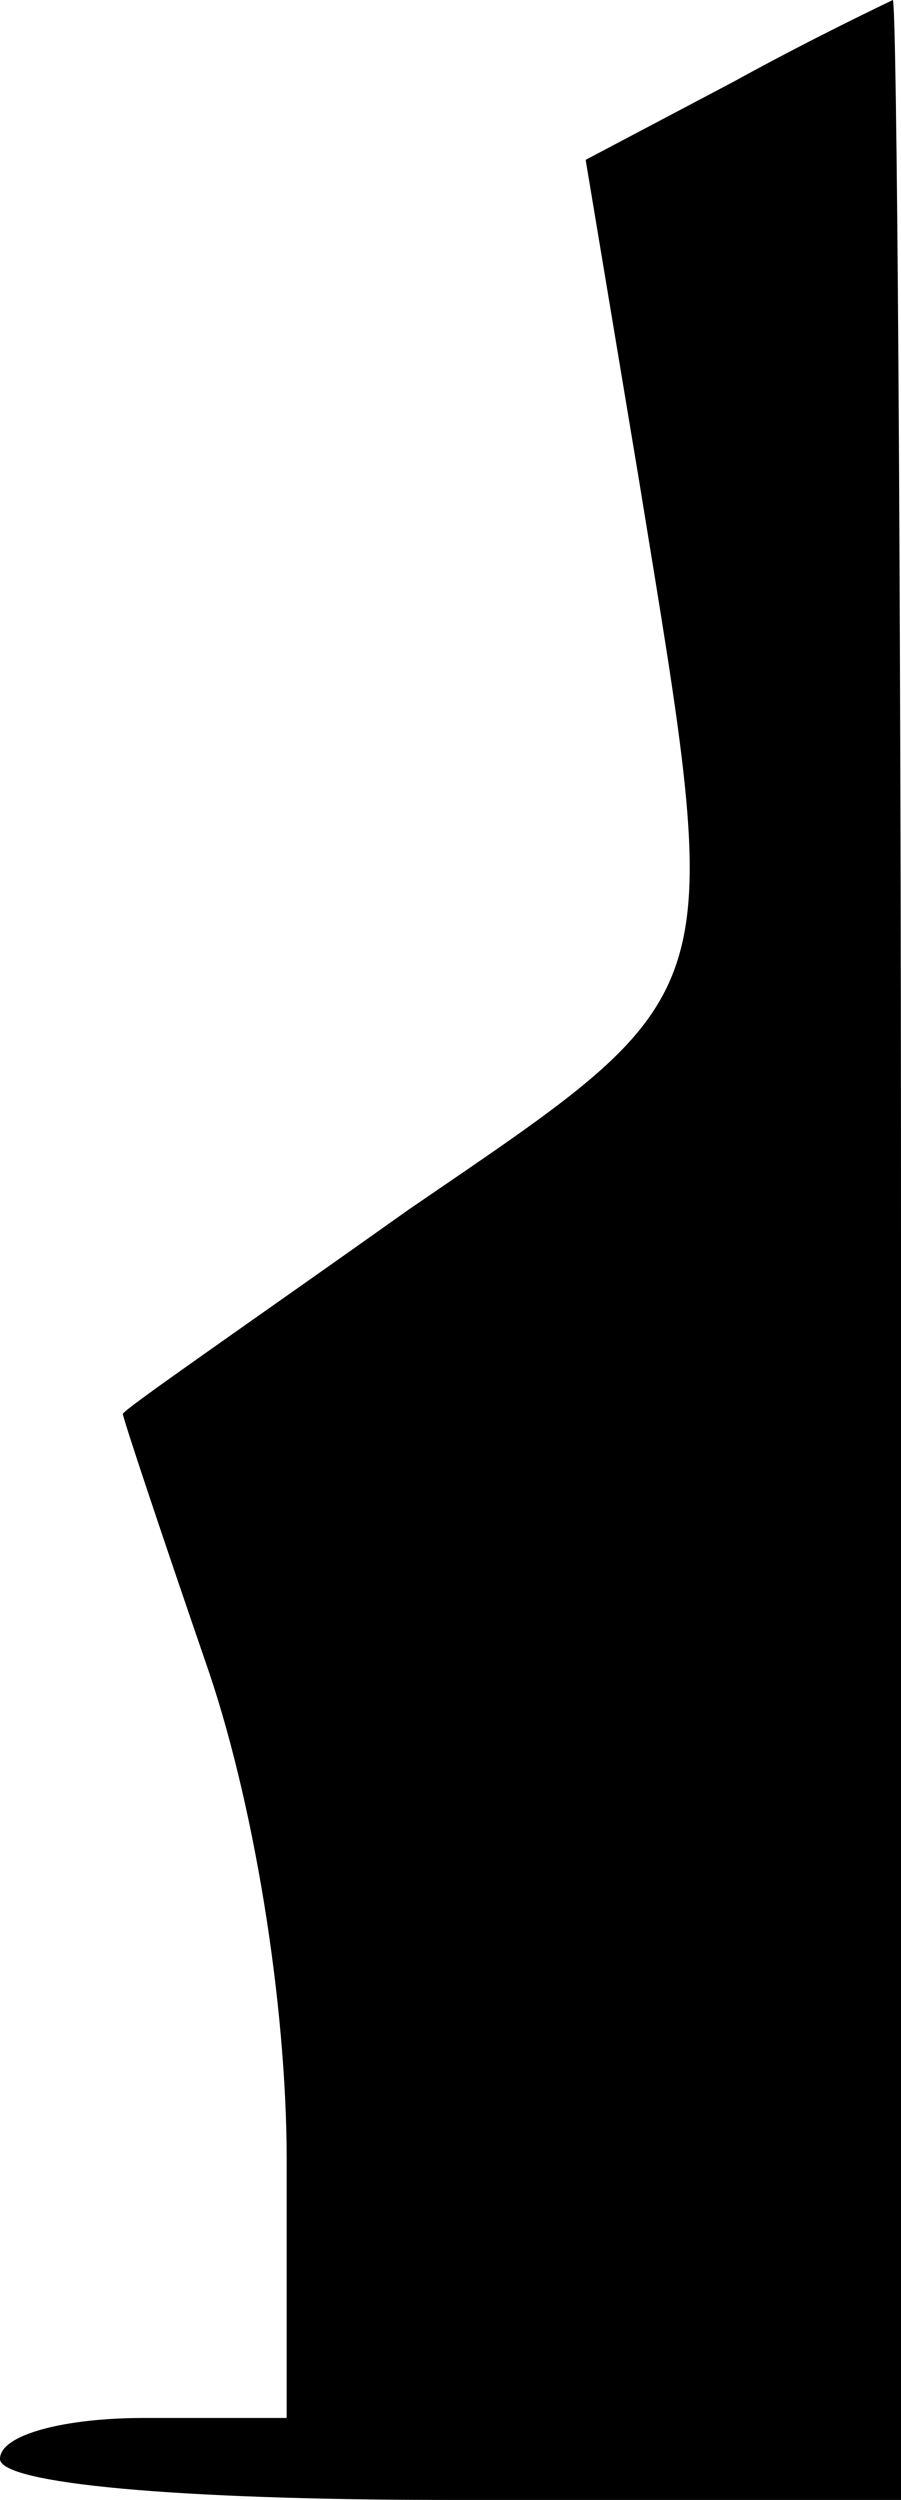 <?xml version="1.0" standalone="no"?>
<!DOCTYPE svg PUBLIC "-//W3C//DTD SVG 20010904//EN"
 "http://www.w3.org/TR/2001/REC-SVG-20010904/DTD/svg10.dtd">
<svg version="1.0" xmlns="http://www.w3.org/2000/svg"
 width="22pt" height="61pt" viewBox="0 0 22 61"
 preserveAspectRatio="xMidYMid meet">
<g transform="translate(0,61) scale(0.1,-0.1)"
fill="#000000" stroke="none">
<path fill="#000000" stroke="none" d="M179 590 l-36 -19 13 -78 c21 -129 23
-124 -56 -178 -38 -27 -70 -49 -70 -50 0 -1 9 -28 20 -60 12 -34 20 -84 20
-122 l0 -63 -35 0 c-19 0 -35 -4 -35 -10 0 -6 43 -10 110 -10 l110 0 0 305 c0
168 -1 305 -2 305 -2 -1 -19 -9 -39 -20z"/>
</g>
</svg>
